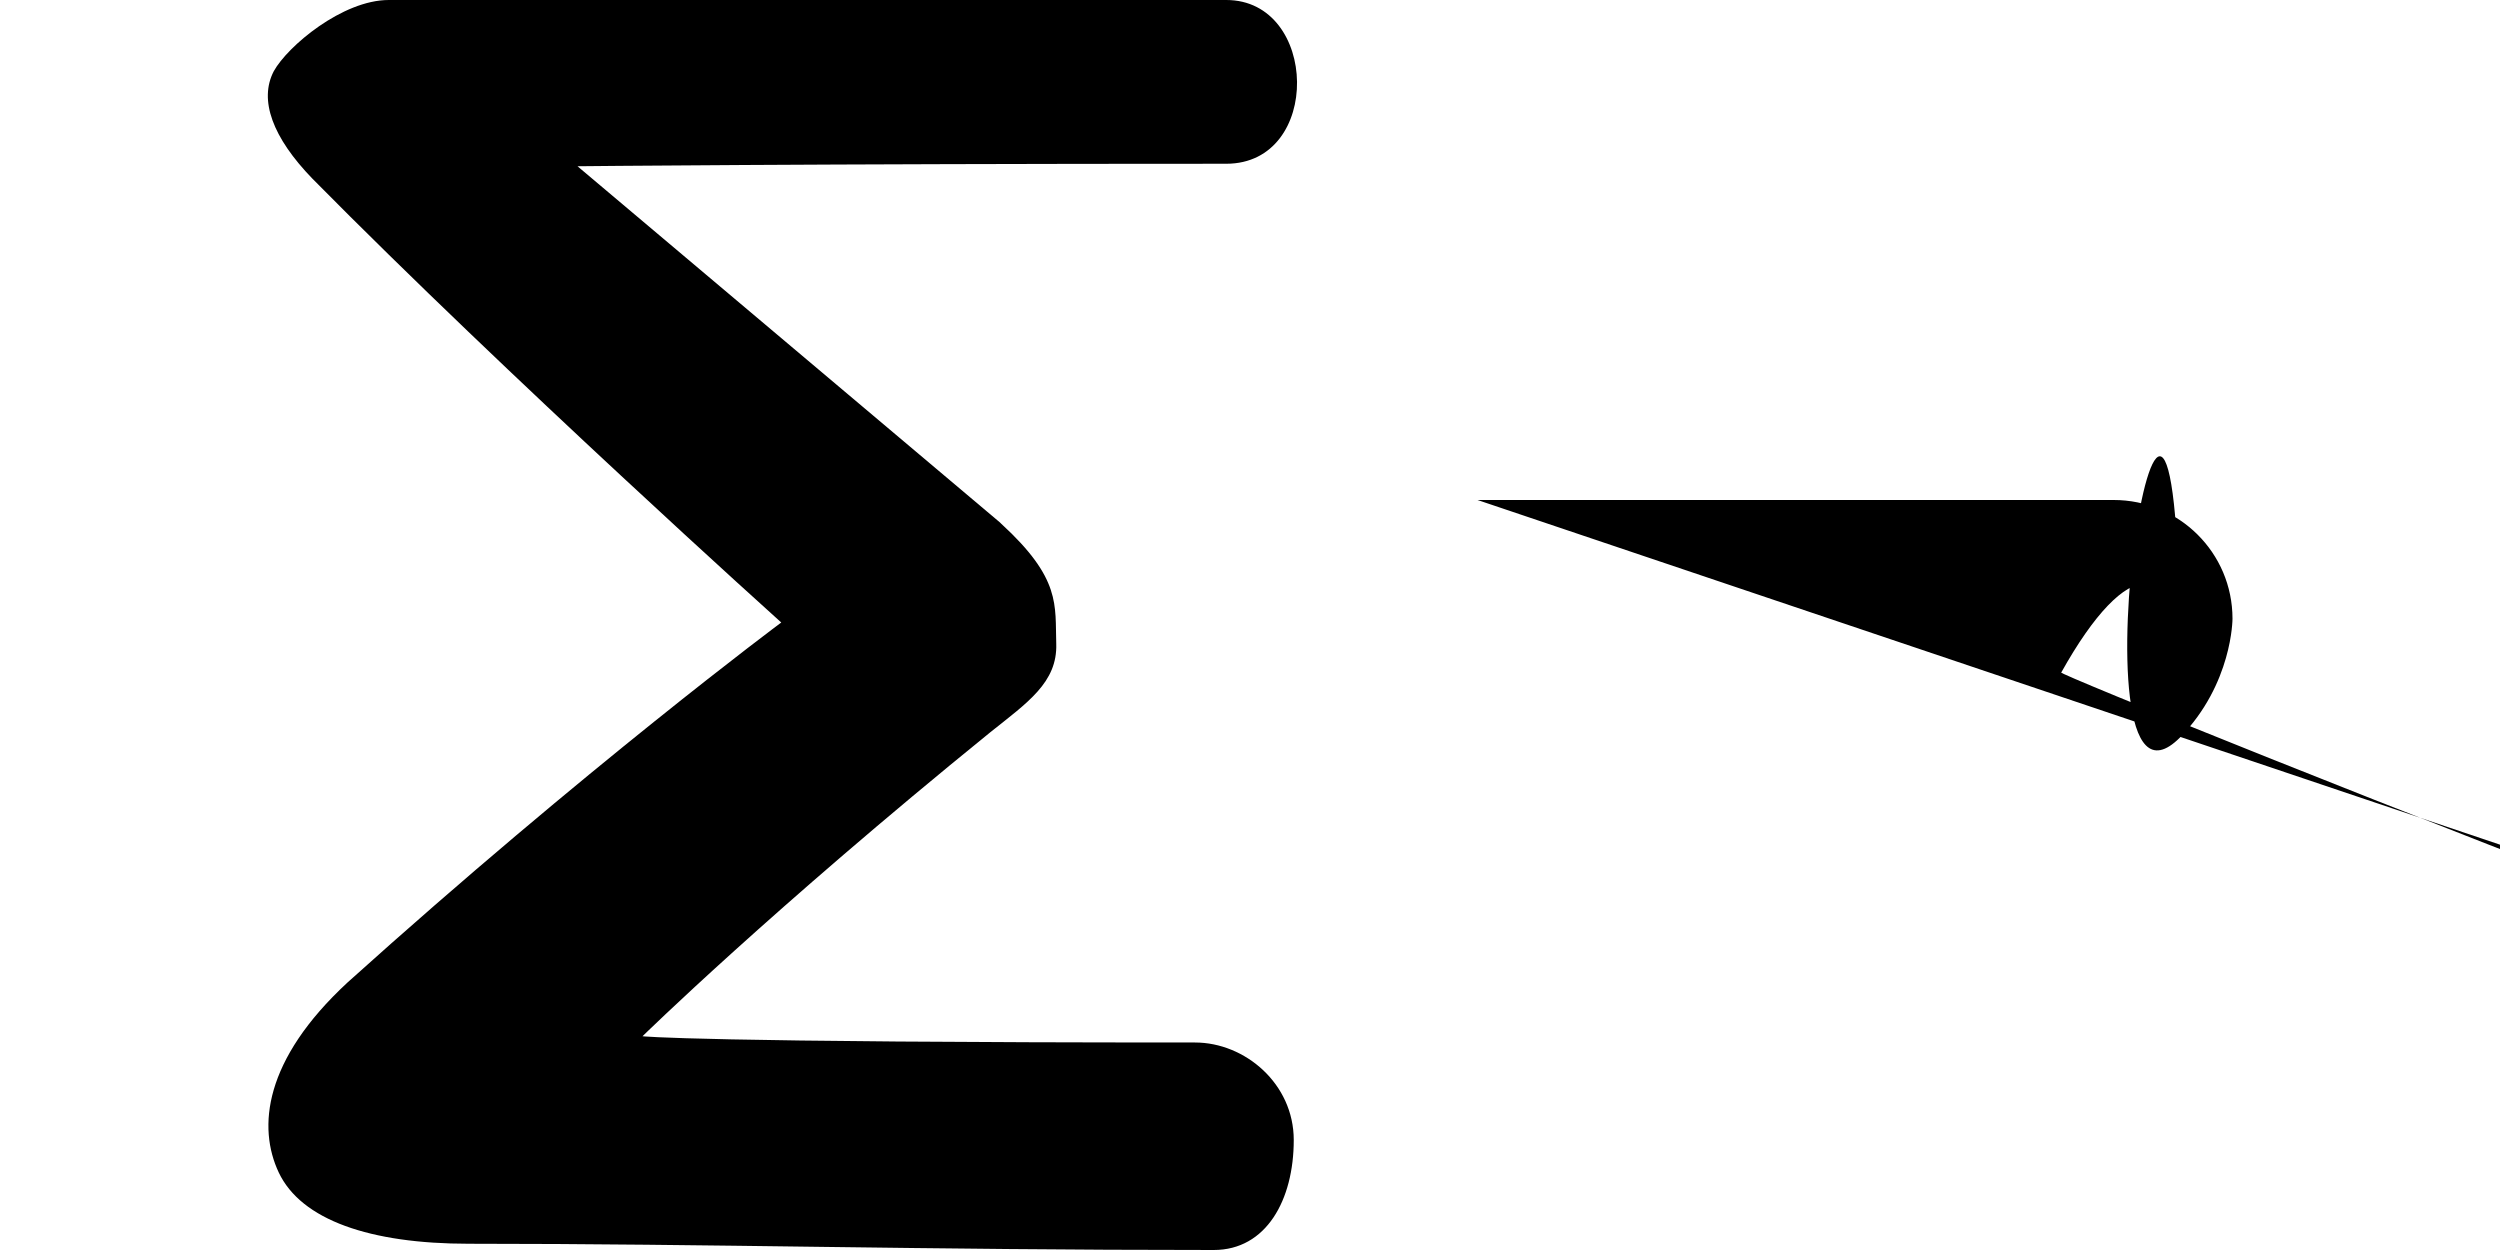 <?xml version='1.0' encoding='utf-8'?>
<svg xmlns="http://www.w3.org/2000/svg" version="1.1" id="Layer_2_00000143590845904751324370000014811383012968679858_" viewBox="0 0 200 100" style="enable-background:new 0 0 200 100;">

	<g id="Layer_1-2">
		<g>
			<path fill="#00000" d="M118.2,40h50.9c5.2,0,9.5,4.2,9.5,9.5legacyc0,5.2-4.2,9.5-9.5,9.5h-50.9c-5.2,0-9.5-4.2-9.5-9.5v-1    C108.7,44.2,112.9,40,118.2,40z" />
			<path fill="#00000" d="M80.1,41.9c4.8,4.4,4.3,6.5,4.4,9.6c0.1,3.1-2.3,4.7-5.3,7.1C61.7,72.8,51.4,82.9,51.4,82.9s4.2,0.5,44.2,0.5    c4,0,7.9,3.3,7.9,7.8c0,4.8-2.2,8.8-6.4,8.8c-23.5,0-40.2-0.5-59.6-0.5c-7.9,0-13.4-1.9-15.2-5.7c-1.7-3.6-1.2-9,5.5-15.2    c19.1-17.2,34.7-28.8,34.7-28.8S40.7,30.2,25,14.3C21.8,11,20.7,8,21.9,5.7C23,3.7,27.4,0,31.1,0h67c7.4,0,7.7,13.1,0,13.1    c-33.7,0-51.9,0.2-51.9,0.2l33.8,28.5L80.1,41.9z" />
		</g>
	</g>
</svg>